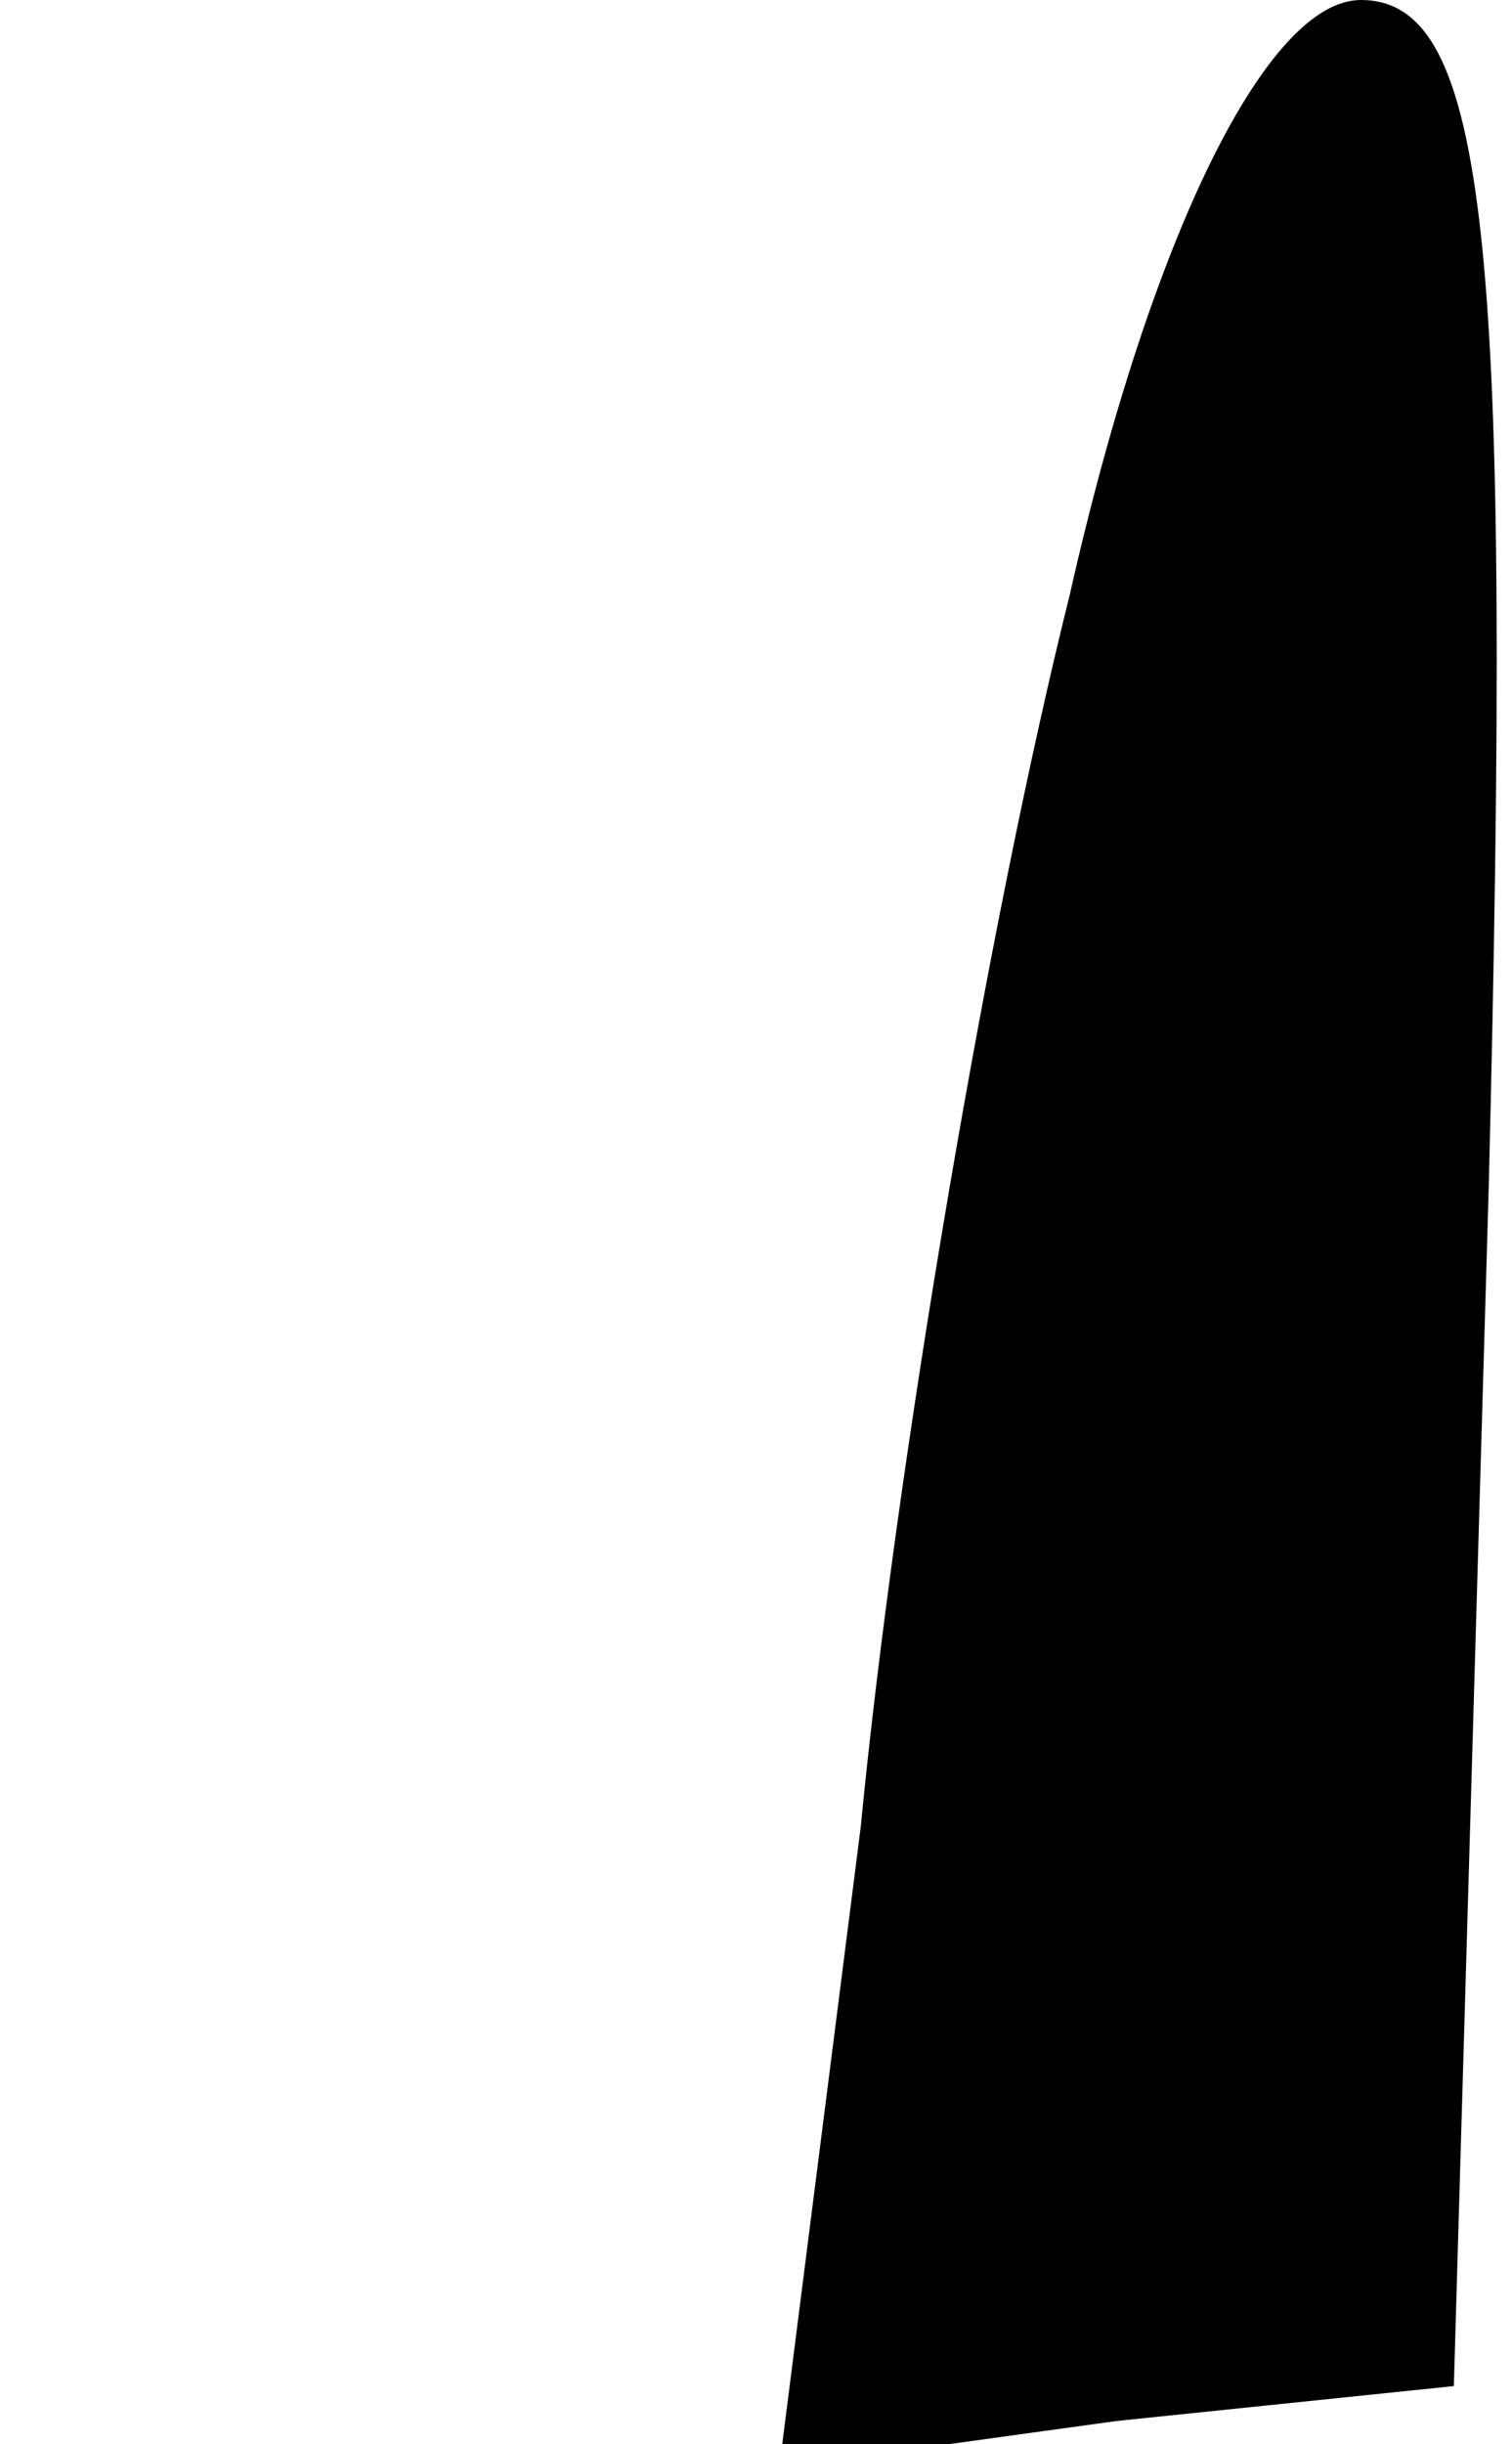<?xml version="1.0" standalone="no"?>
<!DOCTYPE svg PUBLIC "-//W3C//DTD SVG 20010904//EN"
 "http://www.w3.org/TR/2001/REC-SVG-20010904/DTD/svg10.dtd">
<svg version="1.0" xmlns="http://www.w3.org/2000/svg"
 width="13pt" height="21pt" viewBox="0 0 13 21"
 preserveAspectRatio="xMidYMid meet">
<g transform="translate(0,21) scale(0.1,-0.1)"
fill="#000000" stroke="none">
<path d="M92 159 c-7 -28 -15 -75 -18 -106 l-7 -55 29 4 29 3 3 103 c2 81 0
102 -11 102 -8 0 -18 -20 -25 -51z"/>
</g>
</svg>
